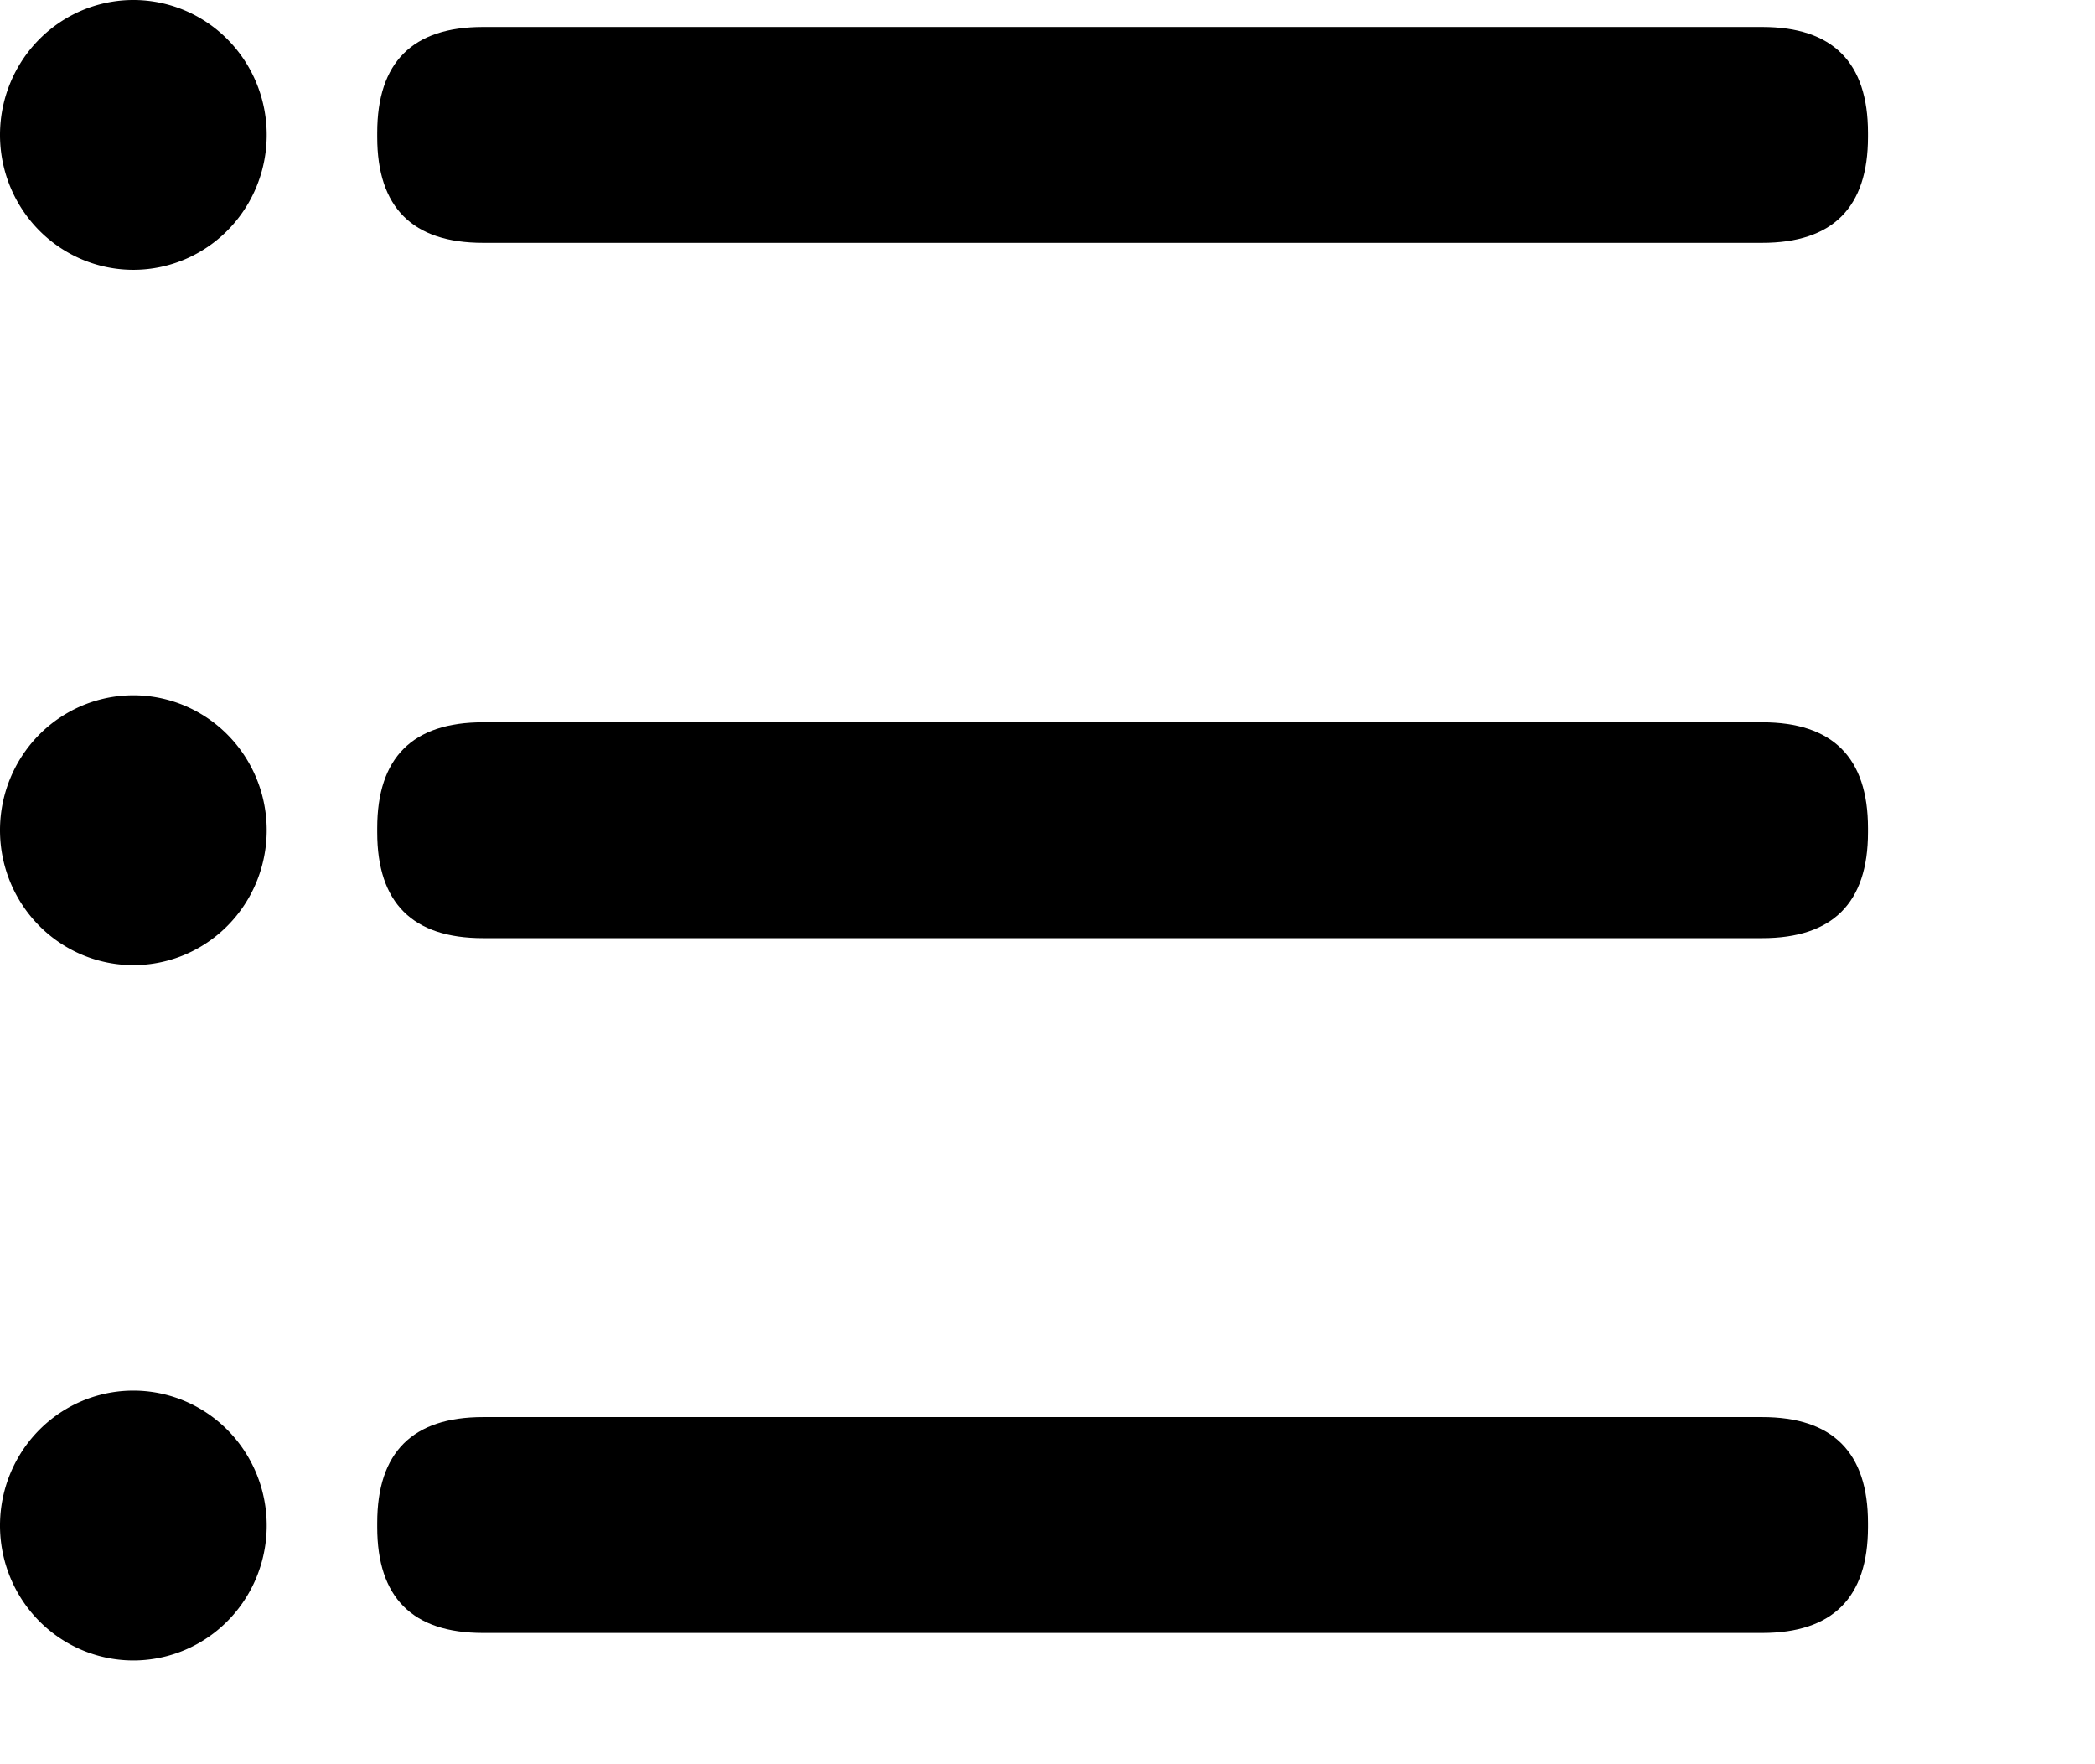 <?xml version="1.0" standalone="no"?><!DOCTYPE svg PUBLIC "-//W3C//DTD SVG 1.1//EN" "http://www.w3.org/Graphics/SVG/1.1/DTD/svg11.dtd"><svg t="1589334408237" class="icon" viewBox="0 0 1216 1024" version="1.1" xmlns="http://www.w3.org/2000/svg" p-id="15862" xmlns:xlink="http://www.w3.org/1999/xlink" width="237.5" height="200"><defs><style type="text/css"></style></defs><path d="M218.955 15.661m61.44 0l742.4 0q61.44 0 61.44 61.44l0 2.409q0 61.44-61.44 61.44l-742.4 0q-61.44 0-61.44-61.44l0-2.409q0-61.44 61.44-61.44Z" p-id="15863"></path><path d="M0 78.306a78.306 77.402 90 1 0 154.805 0 78.306 77.402 90 1 0-154.805 0Z" p-id="15864"></path><path d="M218.955 419.238m61.44 0l742.4 0q61.44 0 61.44 61.44l0 2.409q0 61.44-61.44 61.44l-742.4 0q-61.44 0-61.44-61.44l0-2.409q0-61.44 61.44-61.44Z" p-id="15865"></path><path d="M0 481.882a78.306 77.402 90 1 0 154.805 0 78.306 77.402 90 1 0-154.805 0Z" p-id="15866"></path><path d="M218.955 822.513m61.44 0l742.4 0q61.44 0 61.44 61.44l0 2.409q0 61.44-61.44 61.44l-742.4 0q-61.44 0-61.44-61.44l0-2.409q0-61.44 61.44-61.44Z" p-id="15867"></path><path d="M0 885.459a78.306 77.402 90 1 0 154.805 0 78.306 77.402 90 1 0-154.805 0Z" p-id="15868"></path></svg>